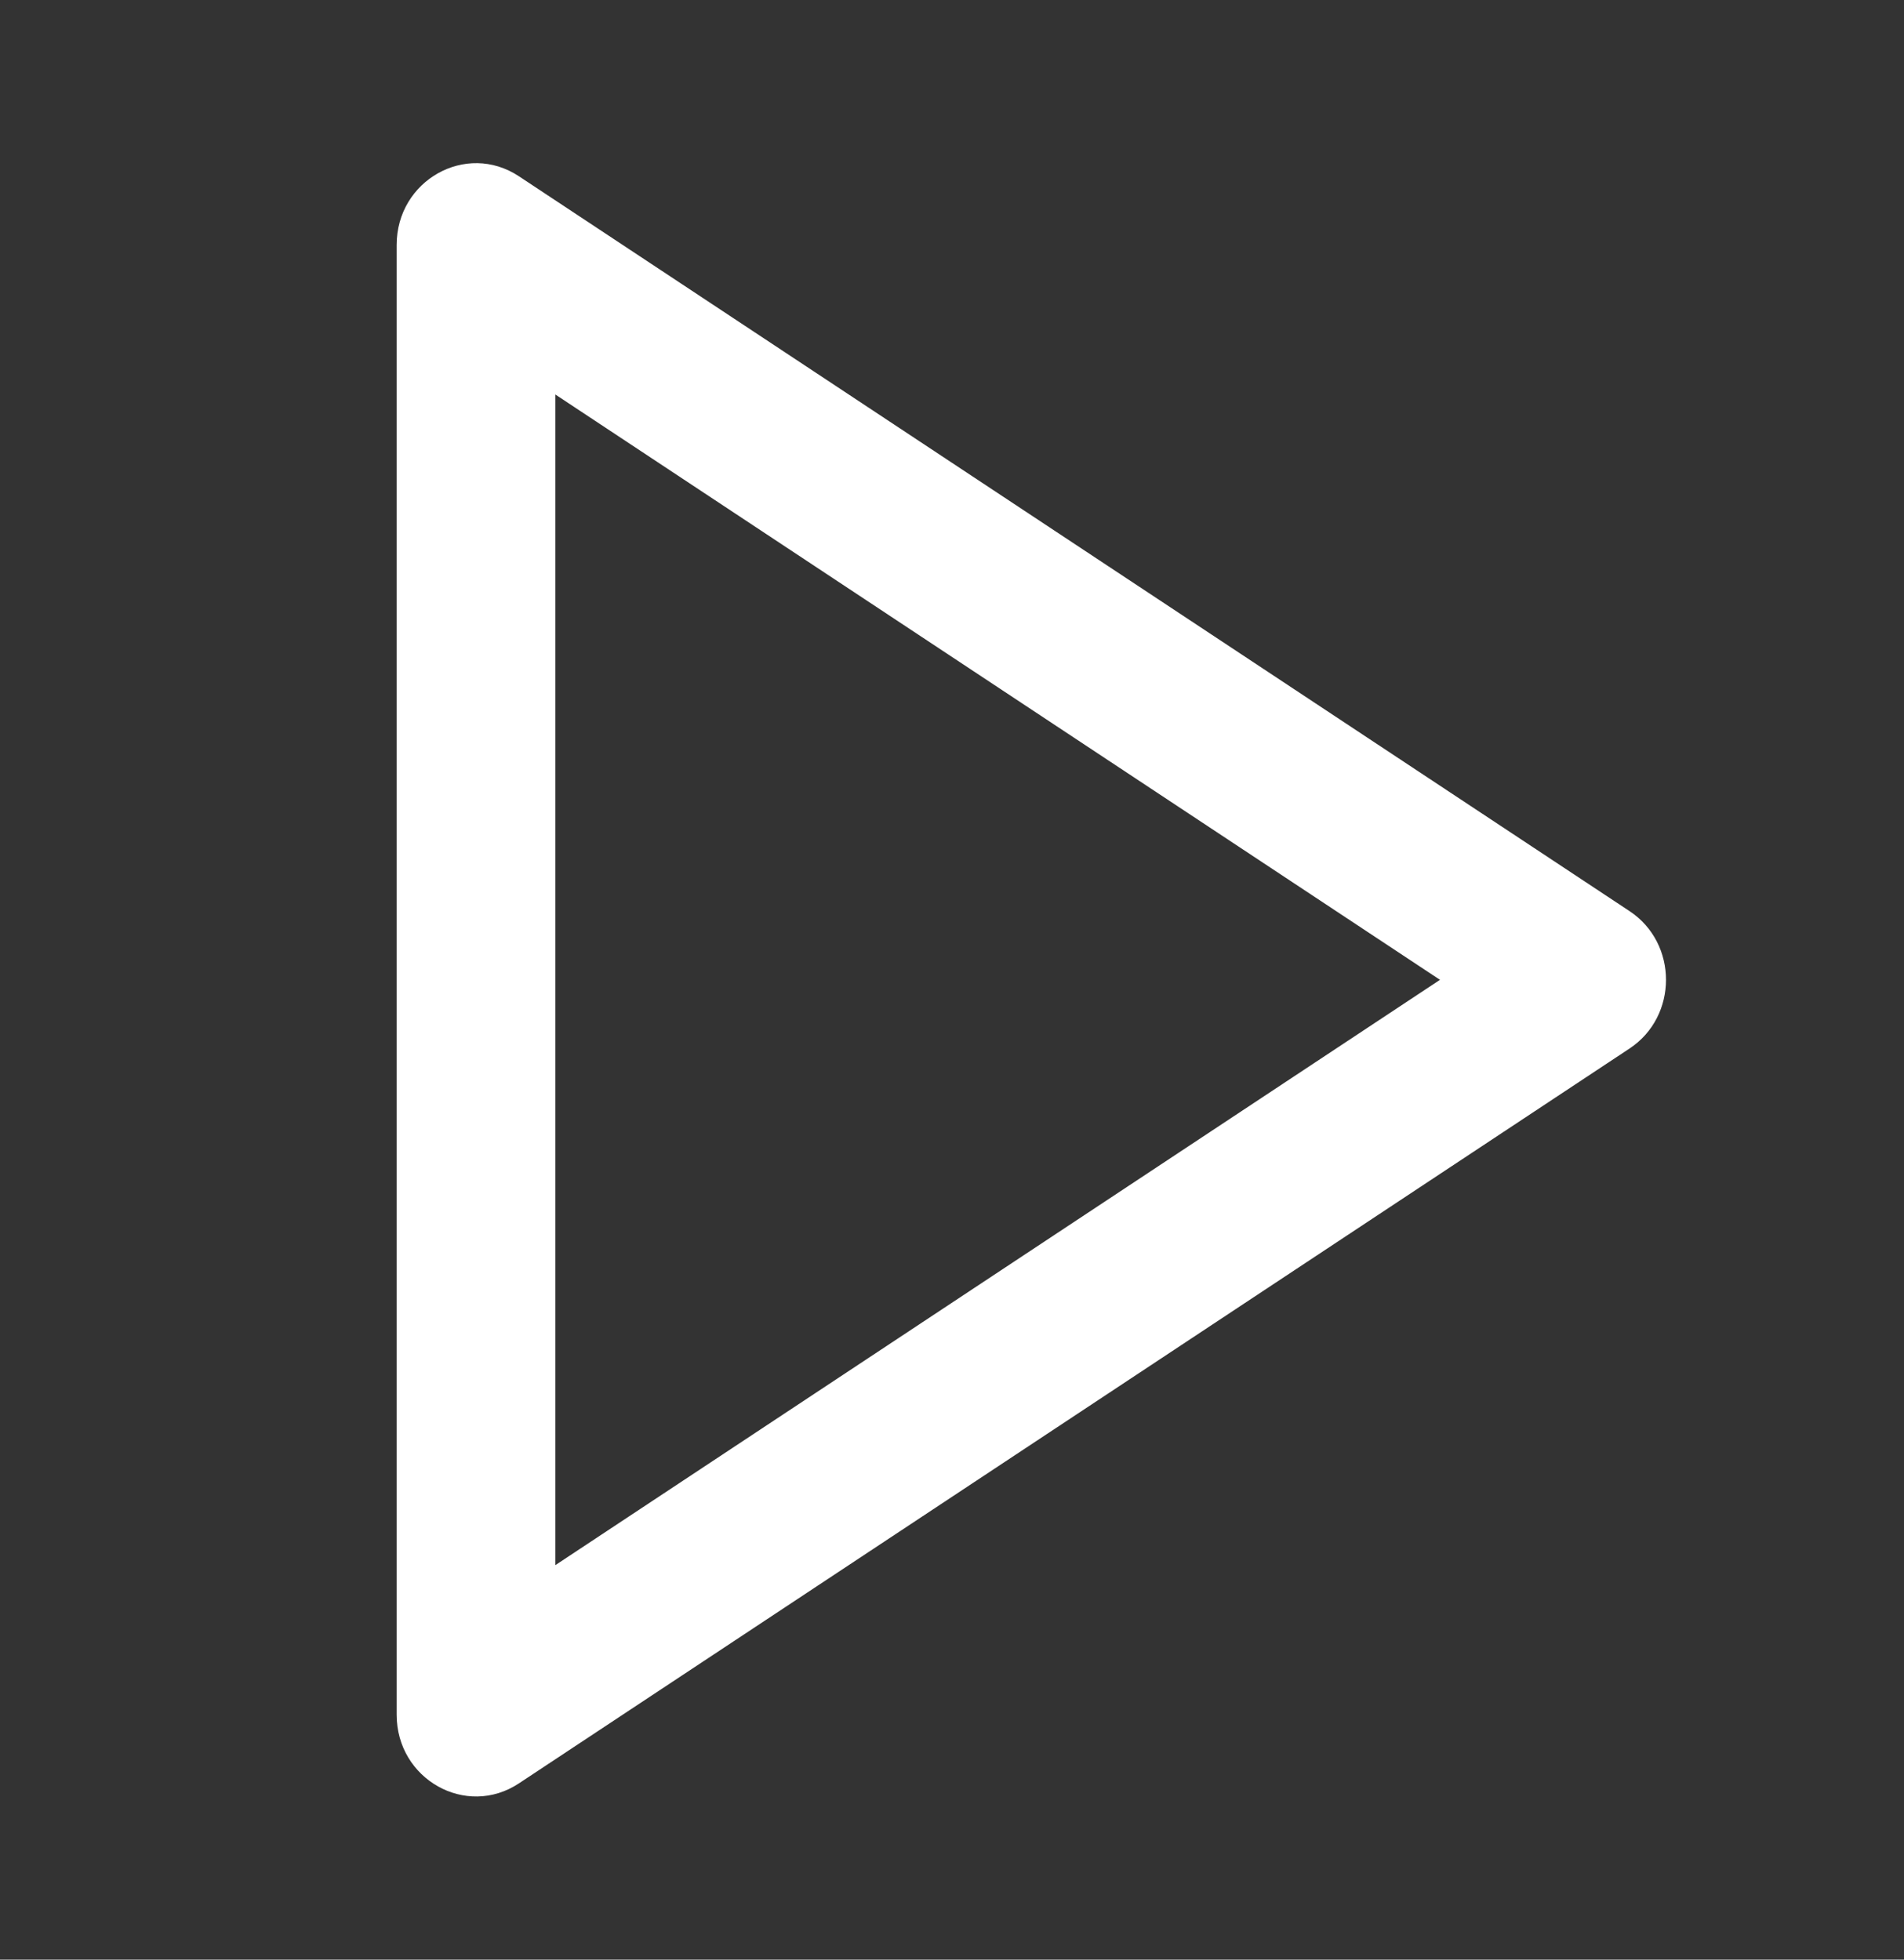 <svg width="34" height="35" viewBox="0 0 34 35" fill="none" xmlns="http://www.w3.org/2000/svg">
<rect x="0" y="0" width="34" height="35" fill="#333333" stroke="none"/>
<g id="24 / music / player-play">
<path id="icon" fill-rule="evenodd" clip-rule="evenodd" d="M7.083 4.375V30.625C7.083 31.779 8.323 32.476 9.266 31.852L29.099 18.727C29.967 18.153 29.967 16.847 29.099 16.273L9.266 3.148C8.323 2.524 7.083 3.221 7.083 4.375ZM25.714 17.5L9.917 27.954V7.046L25.714 17.5Z" fill="white"/>
</g>
</svg>
